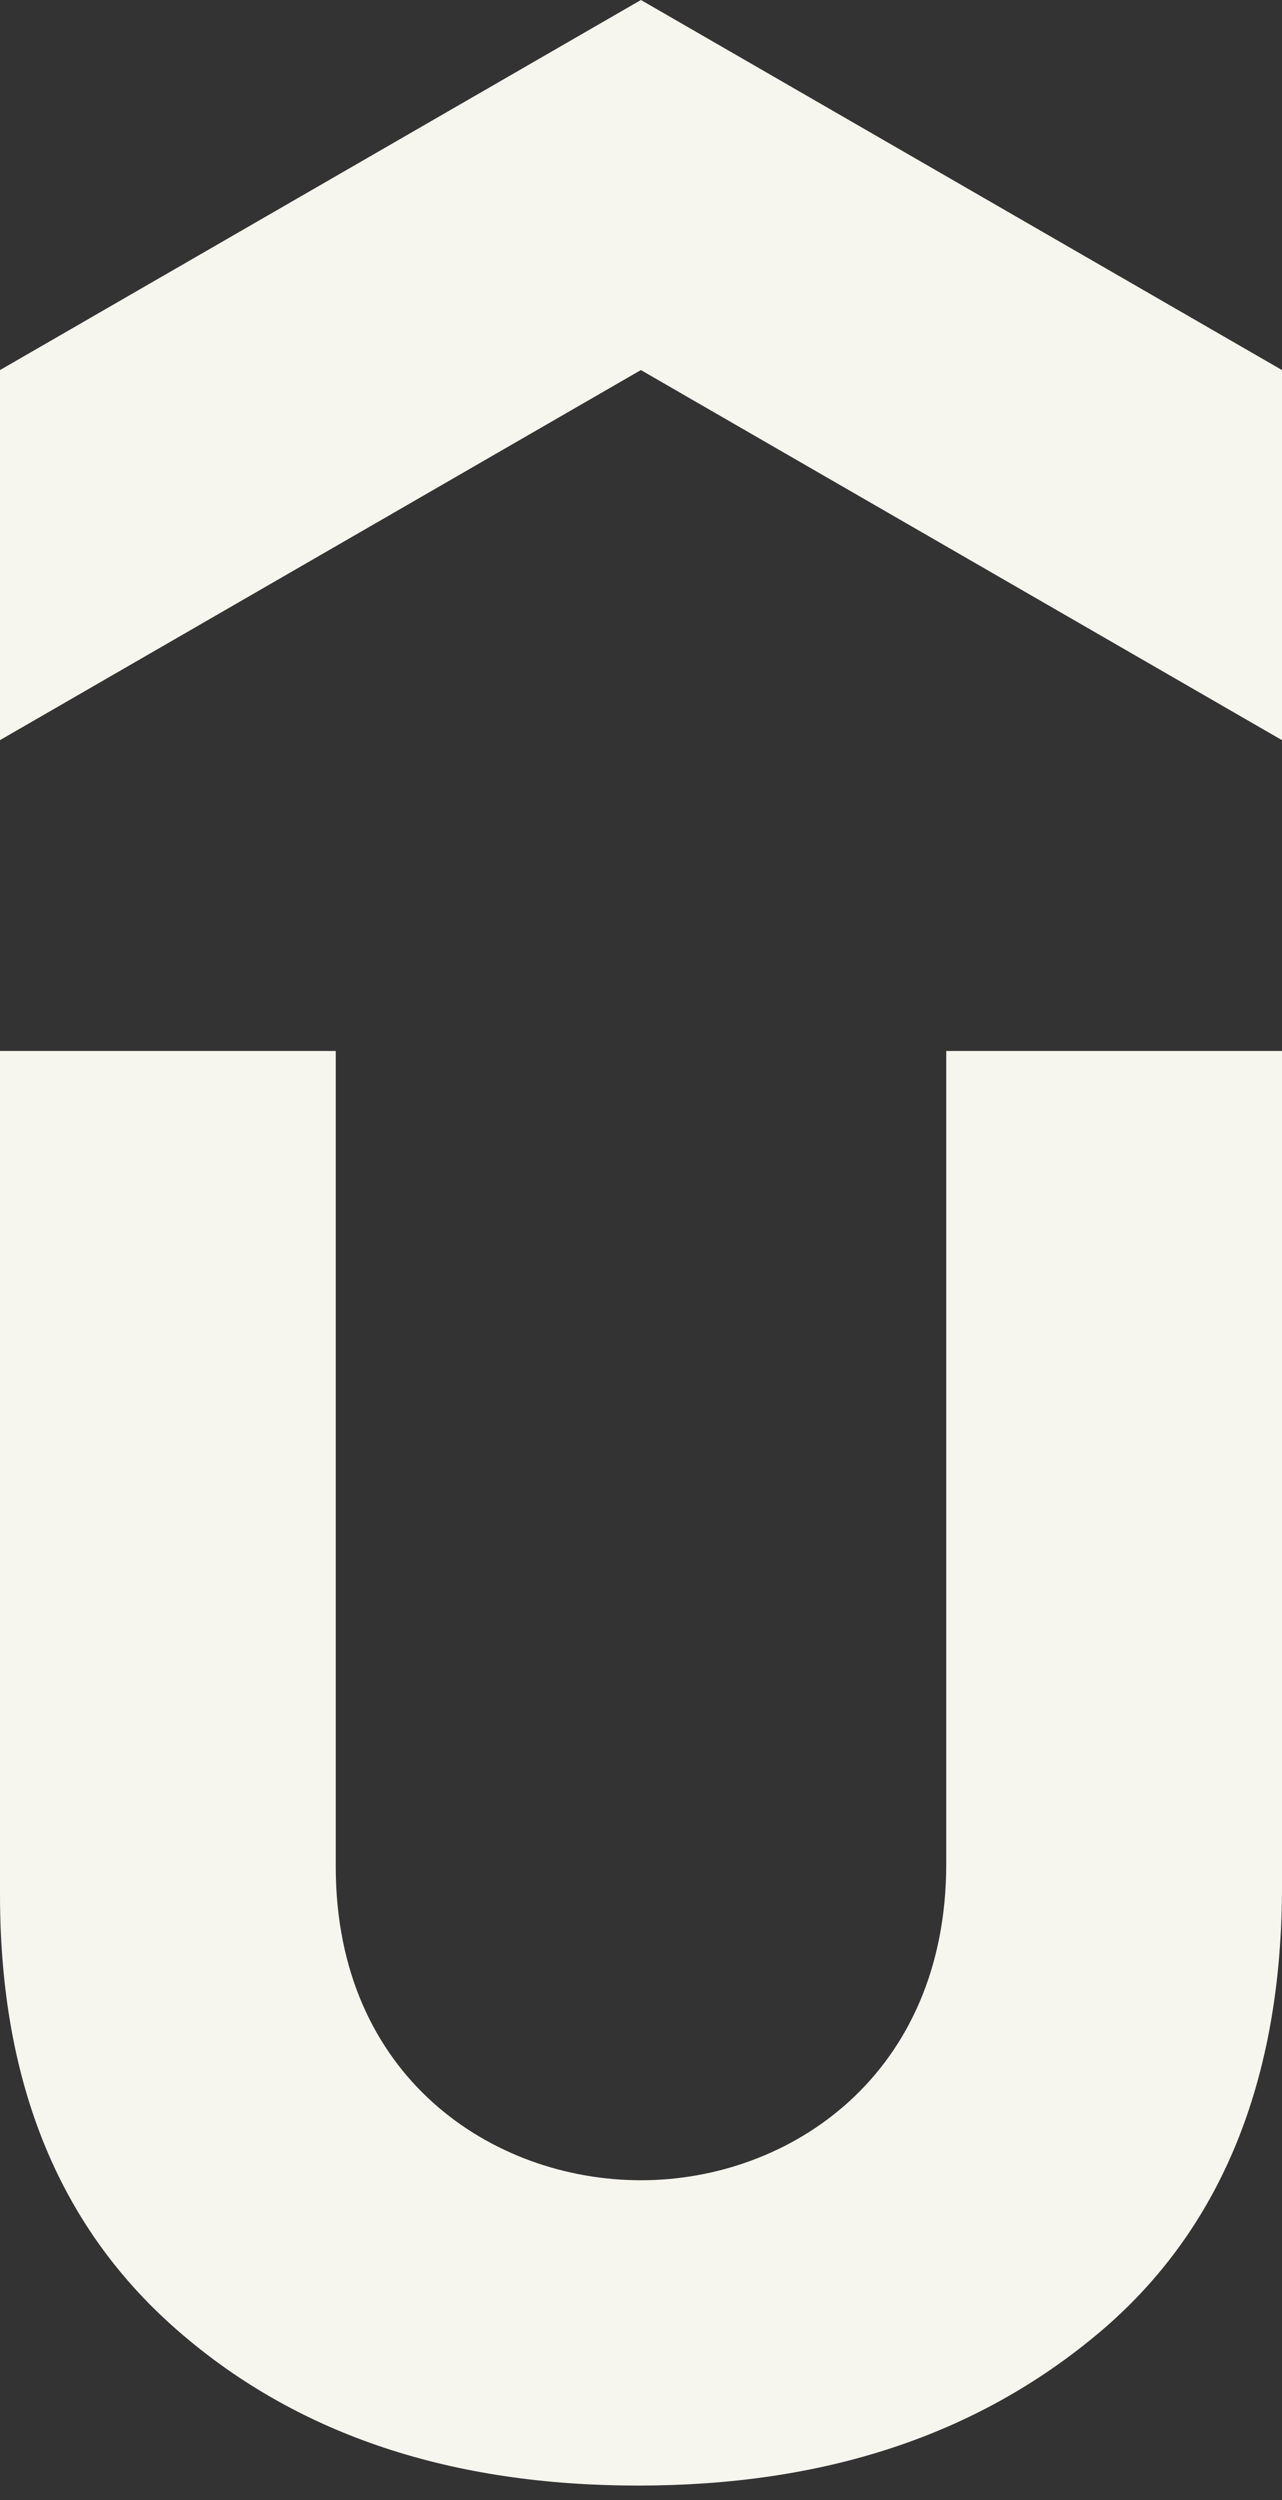 <svg width="20" height="39" viewBox="0 0 20 39" fill="none" xmlns="http://www.w3.org/2000/svg">
<rect x="0" y="0" width="20" height="39" fill="#333333" stroke="none"/>
<path fill-rule="evenodd" clip-rule="evenodd" d="M9.998 5.773L19.999 11.546H20V5.773L9.999 0L0 5.773V11.546L9.998 5.773ZM5.238 16.395H0V29.554C0 32.541 0.952 34.792 2.814 36.393C4.674 37.996 7.056 38.775 9.955 38.775C12.857 38.775 15.237 37.995 17.143 36.393C19.048 34.79 20 32.453 20 29.424V16.395H14.762V29.077C14.762 32.366 12.325 34.012 9.999 34.012C7.693 34.012 5.238 32.409 5.238 29.121V16.395Z" fill="#F6F6EF"/>
</svg>
